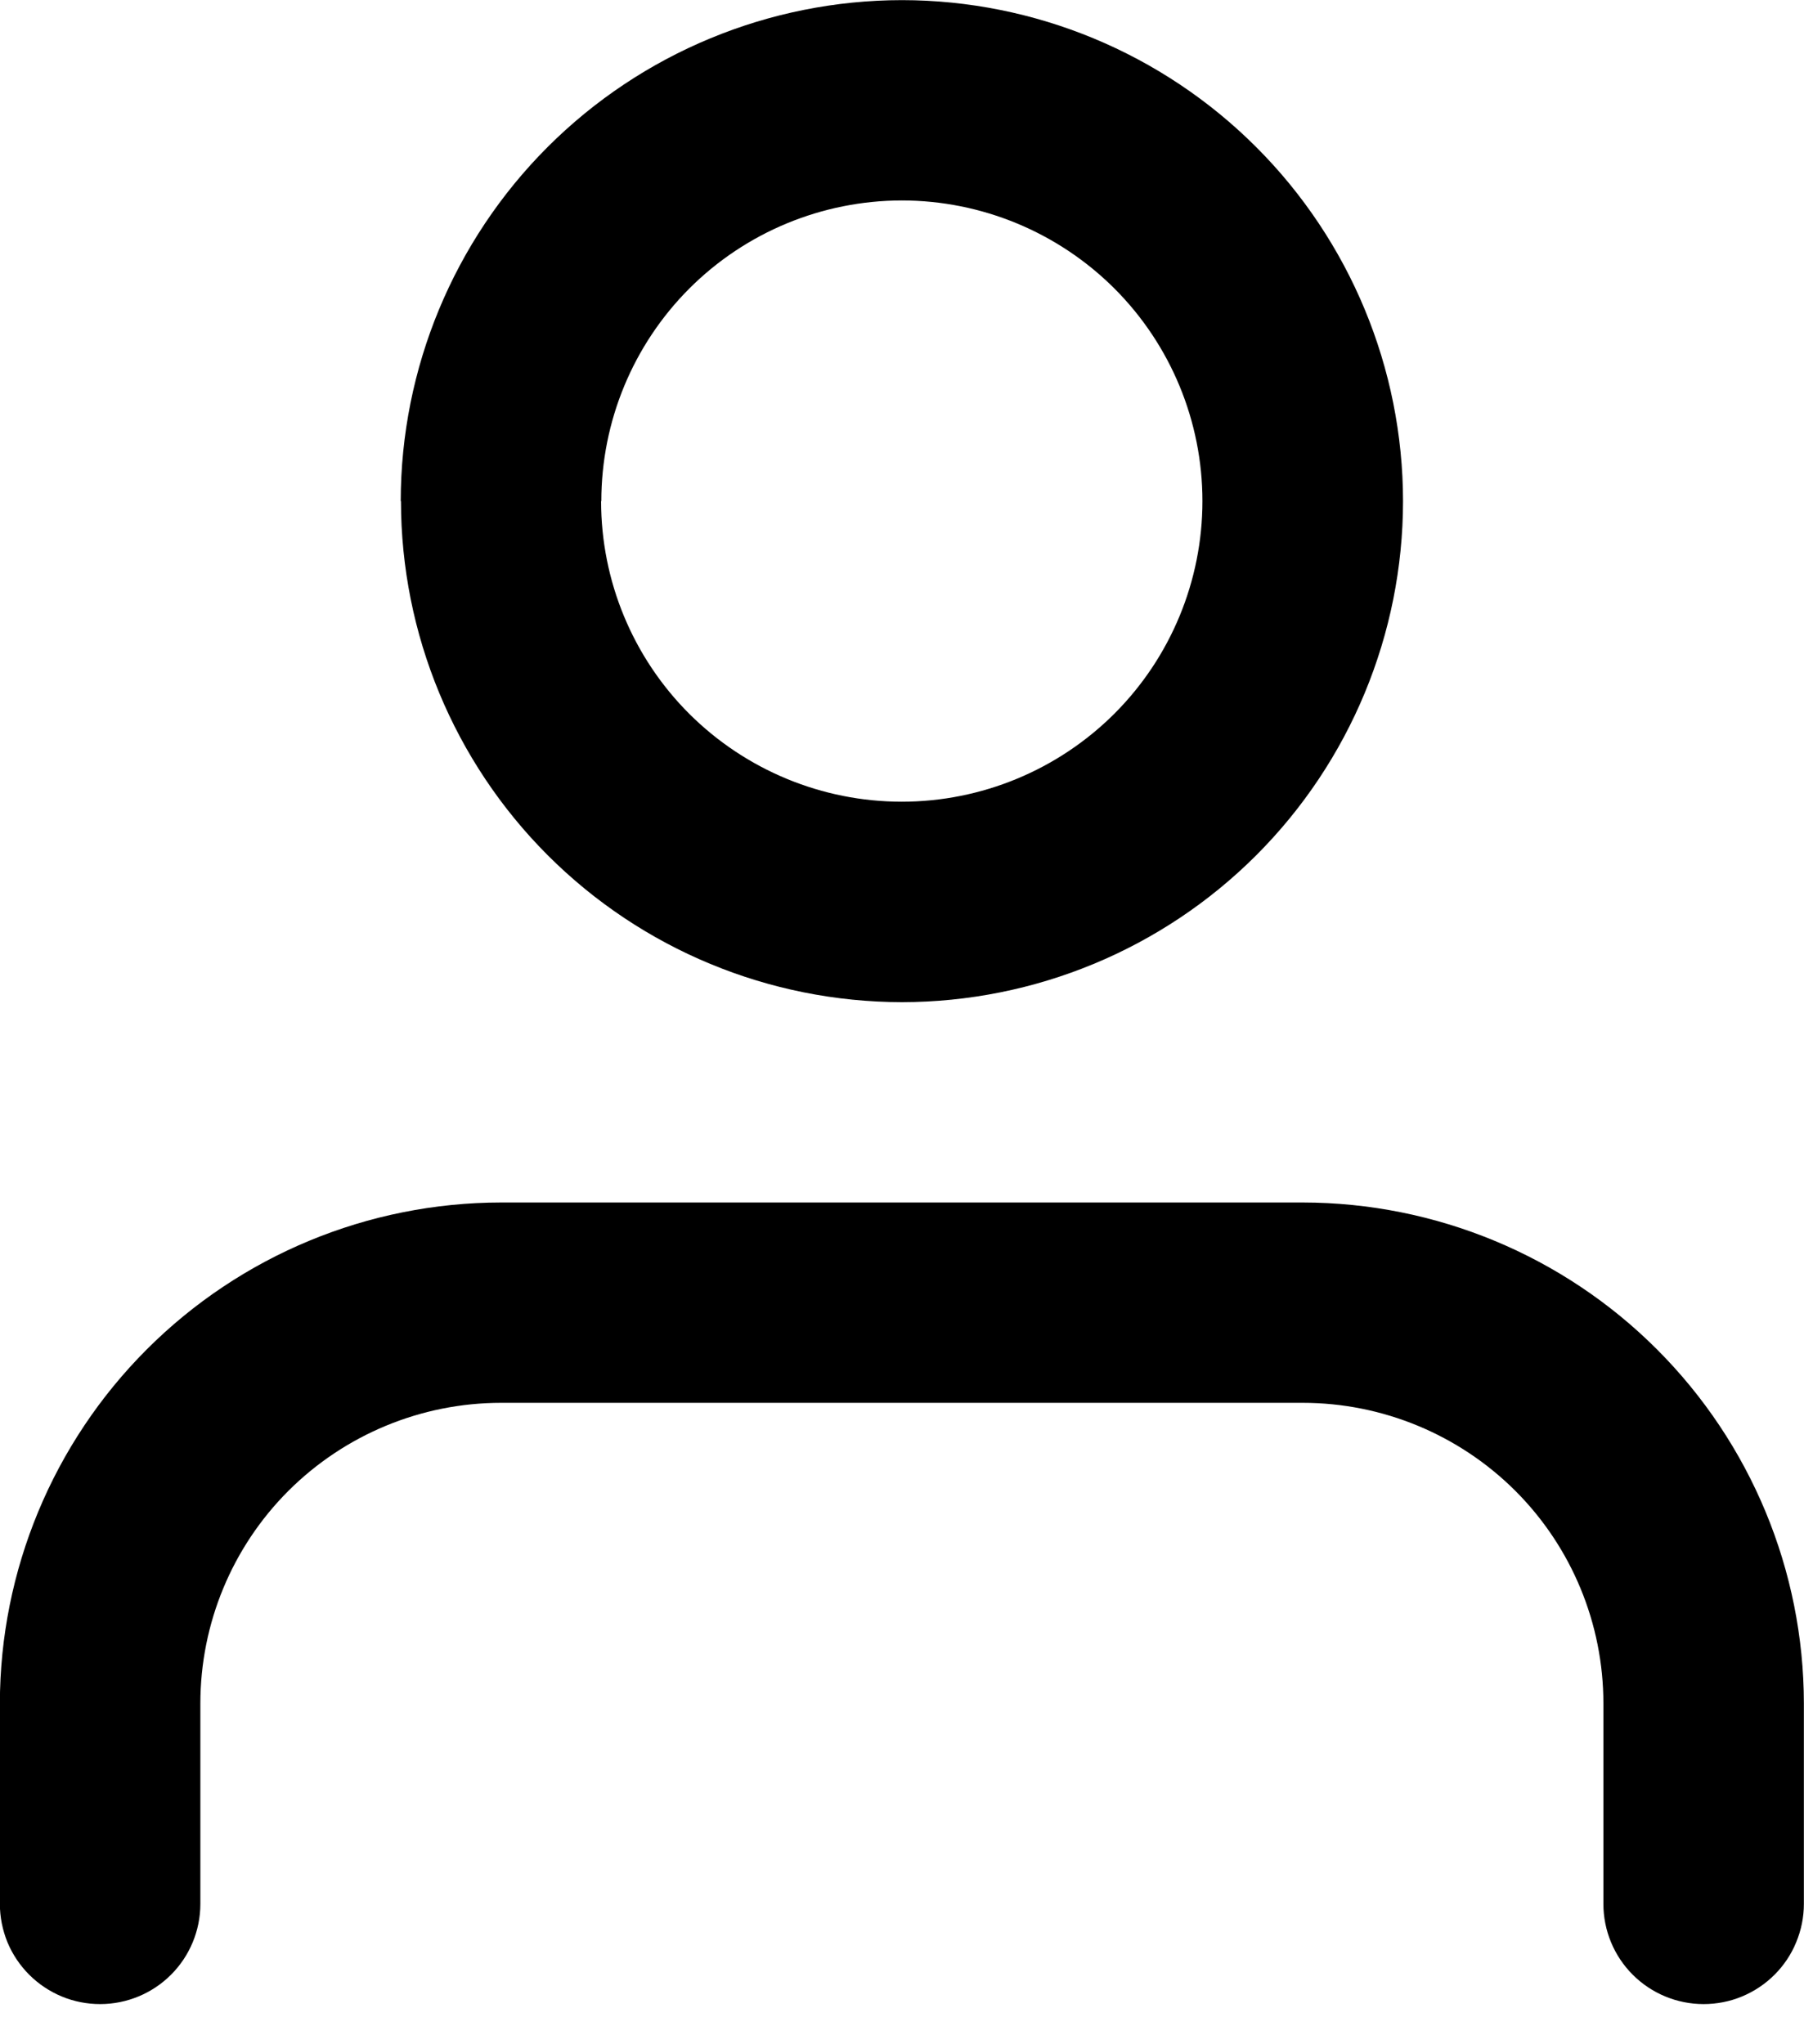 <svg width="15" height="17" viewBox="0 0 15 17" fill="none" xmlns="http://www.w3.org/2000/svg">
<path d="M13.332 15.833V14.166C13.332 13.503 13.069 12.867 12.6 12.398C12.131 11.93 11.495 11.666 10.832 11.666H4.166C3.503 11.666 2.867 11.93 2.398 12.398C1.929 12.867 1.666 13.503 1.666 14.166V15.833C1.666 16.054 1.578 16.266 1.422 16.422C1.266 16.578 1.054 16.666 0.833 16.666C0.724 16.666 0.615 16.645 0.514 16.603C0.413 16.561 0.321 16.5 0.243 16.422C0.166 16.345 0.104 16.253 0.062 16.152C0.021 16.051 -0.001 15.943 -0.001 15.833V14.166C0 13.061 0.44 12.002 1.221 11.221C2.002 10.44 3.061 10.001 4.166 10H10.832C11.937 10.001 12.996 10.44 13.777 11.221C14.558 12.002 14.998 13.061 14.999 14.166V15.833C14.999 15.943 14.977 16.051 14.935 16.152C14.894 16.253 14.832 16.345 14.755 16.422C14.677 16.5 14.585 16.561 14.484 16.603C14.383 16.645 14.274 16.666 14.165 16.666C13.944 16.666 13.732 16.578 13.576 16.422C13.42 16.266 13.332 16.054 13.332 15.833ZM3.332 4.167C3.333 3.062 3.773 2.003 4.554 1.222C5.336 0.441 6.395 0.002 7.5 0.001C8.605 0.002 9.664 0.442 10.445 1.223C11.226 2.004 11.665 3.063 11.666 4.168C11.665 5.273 11.226 6.332 10.445 7.113C9.664 7.894 8.605 8.333 7.5 8.334C6.395 8.333 5.336 7.894 4.555 7.113C3.774 6.332 3.335 5.273 3.334 4.168L3.332 4.167ZM4.998 4.167C4.998 4.83 5.261 5.466 5.73 5.935C6.199 6.403 6.835 6.667 7.498 6.667C8.161 6.667 8.797 6.403 9.266 5.935C9.735 5.466 9.998 4.83 9.998 4.167C9.998 3.504 9.735 2.868 9.266 2.399C8.797 1.931 8.161 1.667 7.498 1.667C6.835 1.668 6.2 1.931 5.731 2.4C5.263 2.869 5 3.505 5 4.168L4.998 4.167Z" fill="black"/>
</svg>
